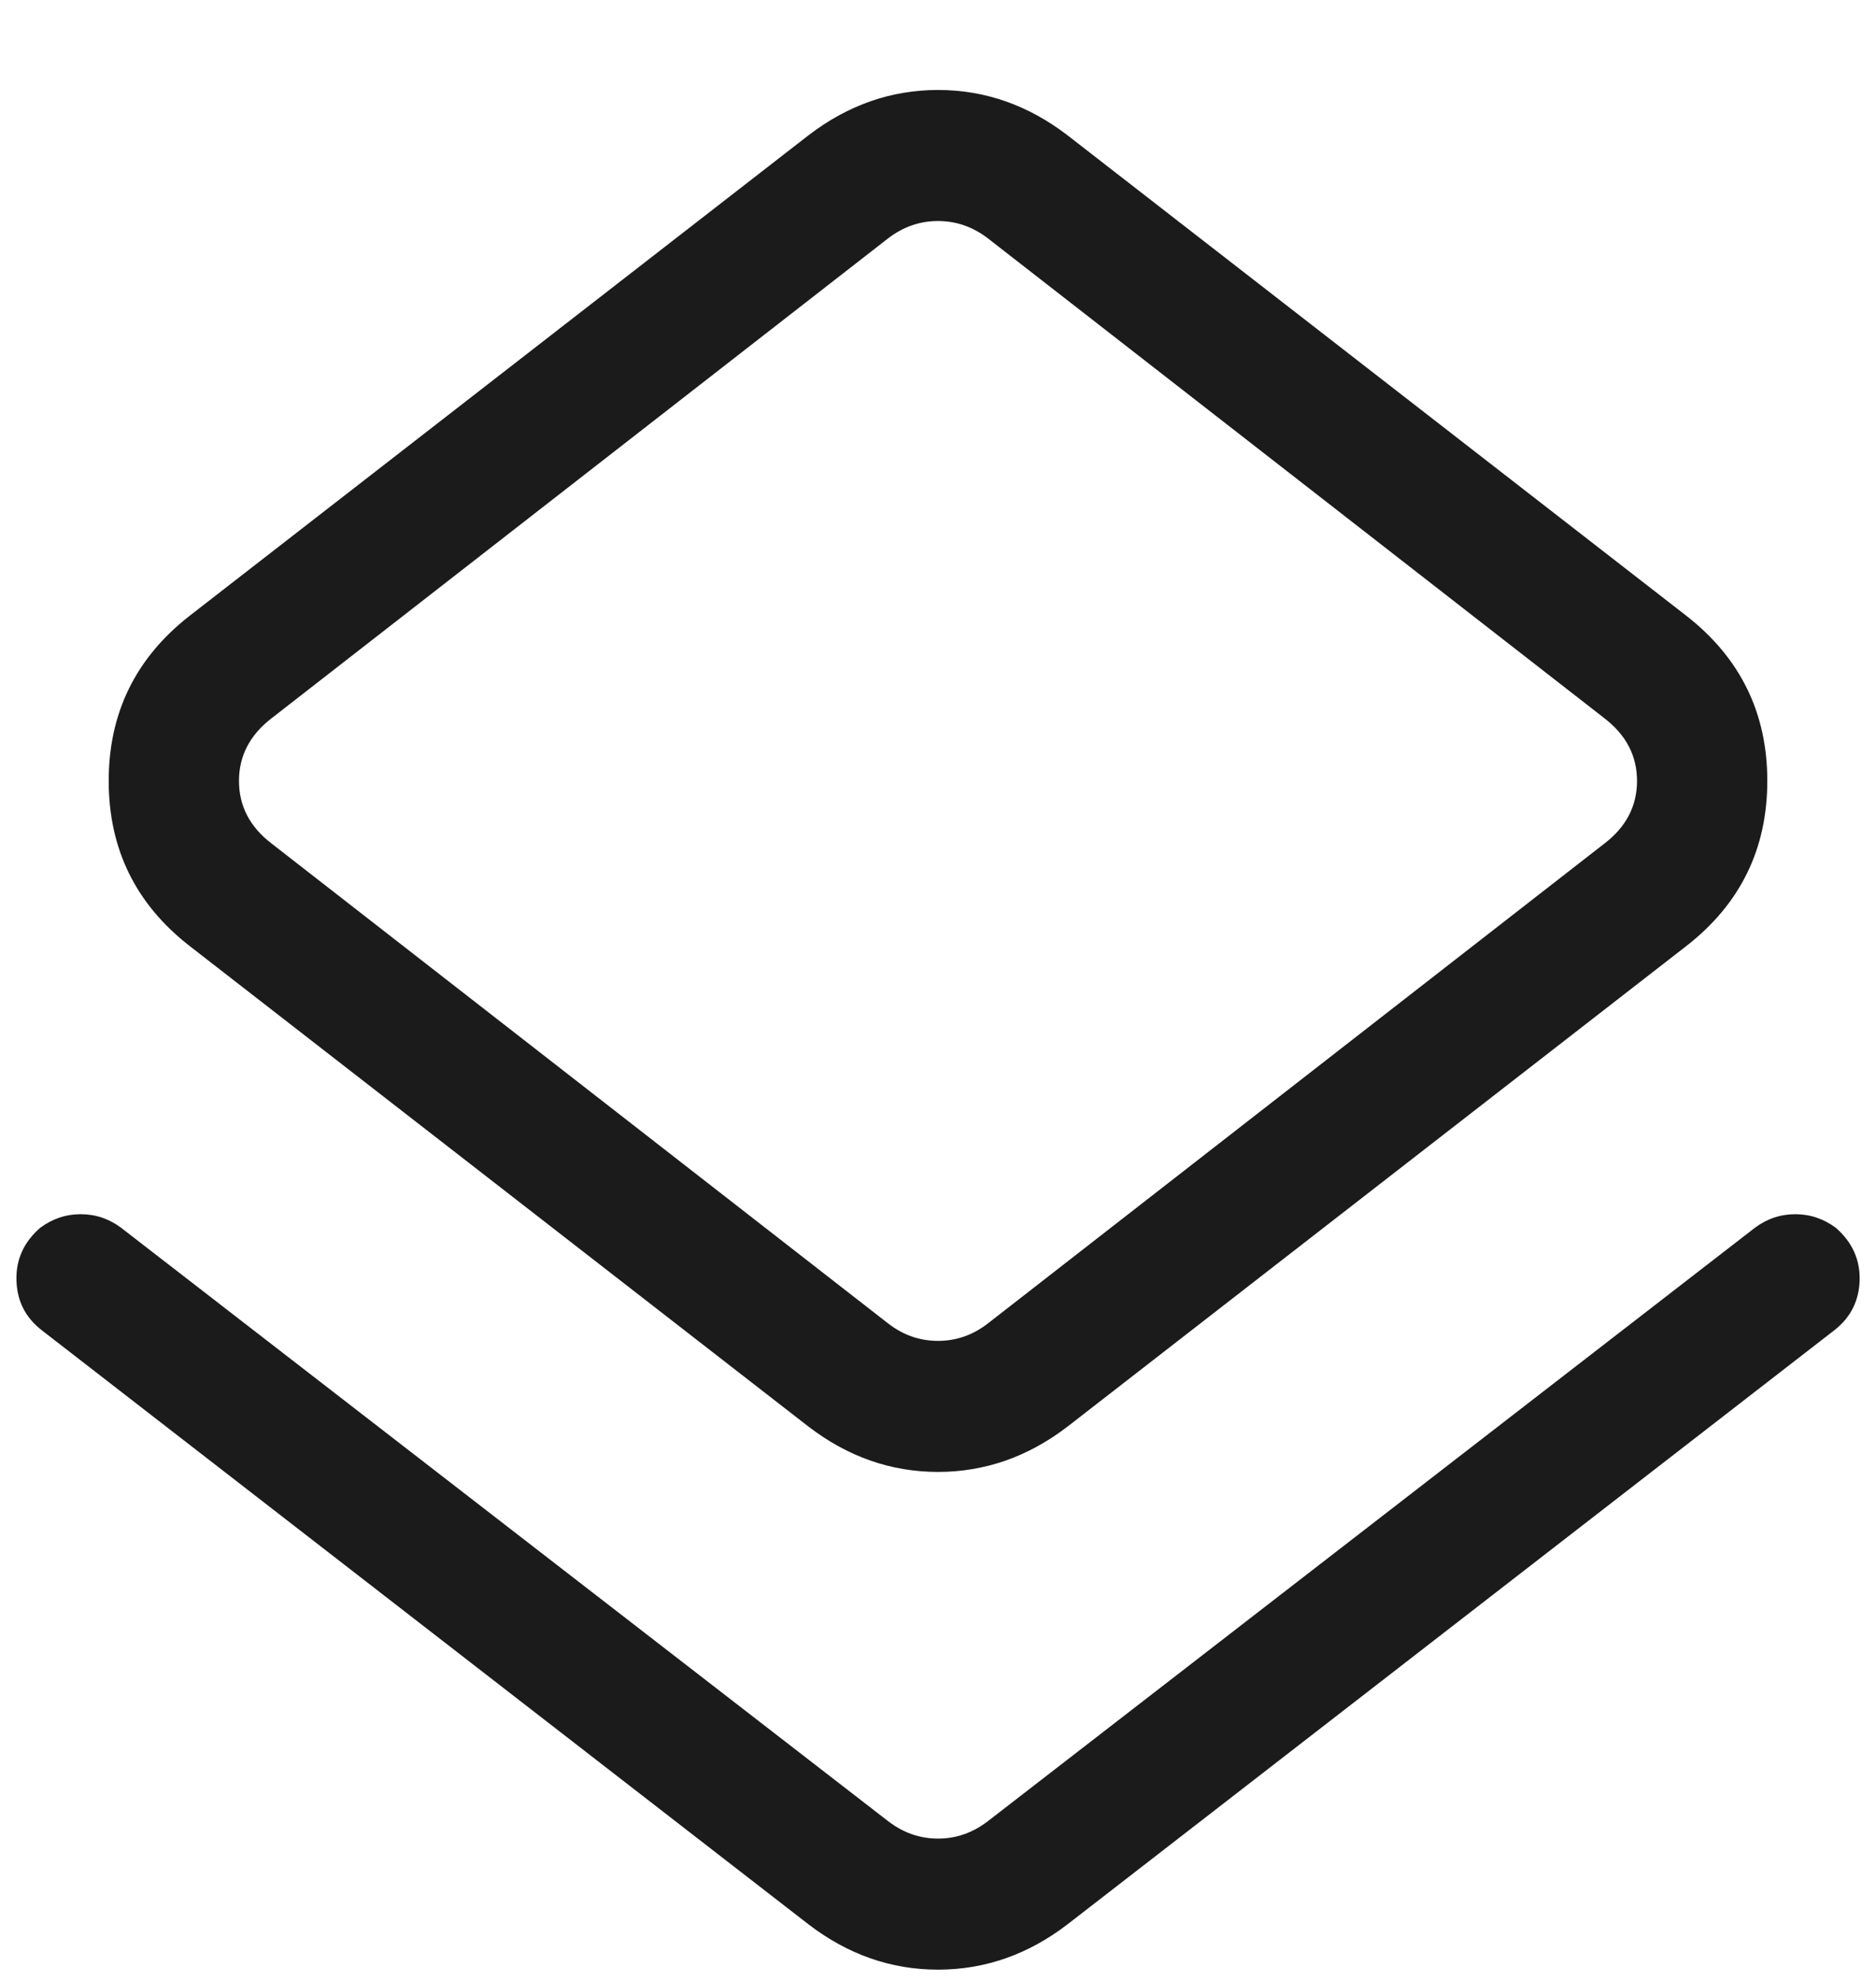 <svg width="18" height="19" viewBox="0 0 18 19" fill="none" xmlns="http://www.w3.org/2000/svg">
    <path d="M0.402 12.76C0.244 12.638 0.163 12.478 0.158 12.28C0.152 12.082 0.228 11.914 0.385 11.777C0.502 11.69 0.631 11.646 0.774 11.646C0.917 11.646 1.047 11.69 1.163 11.777L8.519 17.466C8.664 17.578 8.824 17.635 9 17.635C9.176 17.635 9.336 17.578 9.481 17.466L16.837 11.777C16.953 11.69 17.083 11.646 17.226 11.646C17.369 11.646 17.498 11.69 17.615 11.777C17.772 11.914 17.848 12.082 17.843 12.28C17.837 12.478 17.756 12.638 17.599 12.76L10.243 18.457C9.865 18.747 9.45 18.892 9 18.892C8.55 18.892 8.135 18.747 7.757 18.457L0.402 12.76ZM7.757 13.683L1.82 9.074C1.302 8.671 1.043 8.143 1.043 7.49C1.043 6.838 1.302 6.31 1.82 5.906L7.757 1.298C8.135 1.008 8.55 0.863 9 0.863C9.45 0.863 9.865 1.008 10.243 1.298L16.18 5.906C16.698 6.31 16.957 6.838 16.957 7.49C16.957 8.143 16.698 8.671 16.18 9.074L10.243 13.683C9.865 13.973 9.45 14.118 9 14.118C8.55 14.118 8.135 13.973 7.757 13.683ZM9.481 12.692L15.394 8.091C15.603 7.931 15.707 7.731 15.707 7.49C15.707 7.25 15.603 7.05 15.394 6.889L9.481 2.288C9.336 2.176 9.176 2.12 9 2.12C8.824 2.12 8.664 2.176 8.519 2.288L2.606 6.889C2.397 7.05 2.293 7.25 2.293 7.49C2.293 7.731 2.397 7.931 2.606 8.091L8.519 12.692C8.664 12.805 8.824 12.861 9 12.861C9.176 12.861 9.336 12.805 9.481 12.692Z" fill="#1B1B1B"/>
</svg>
